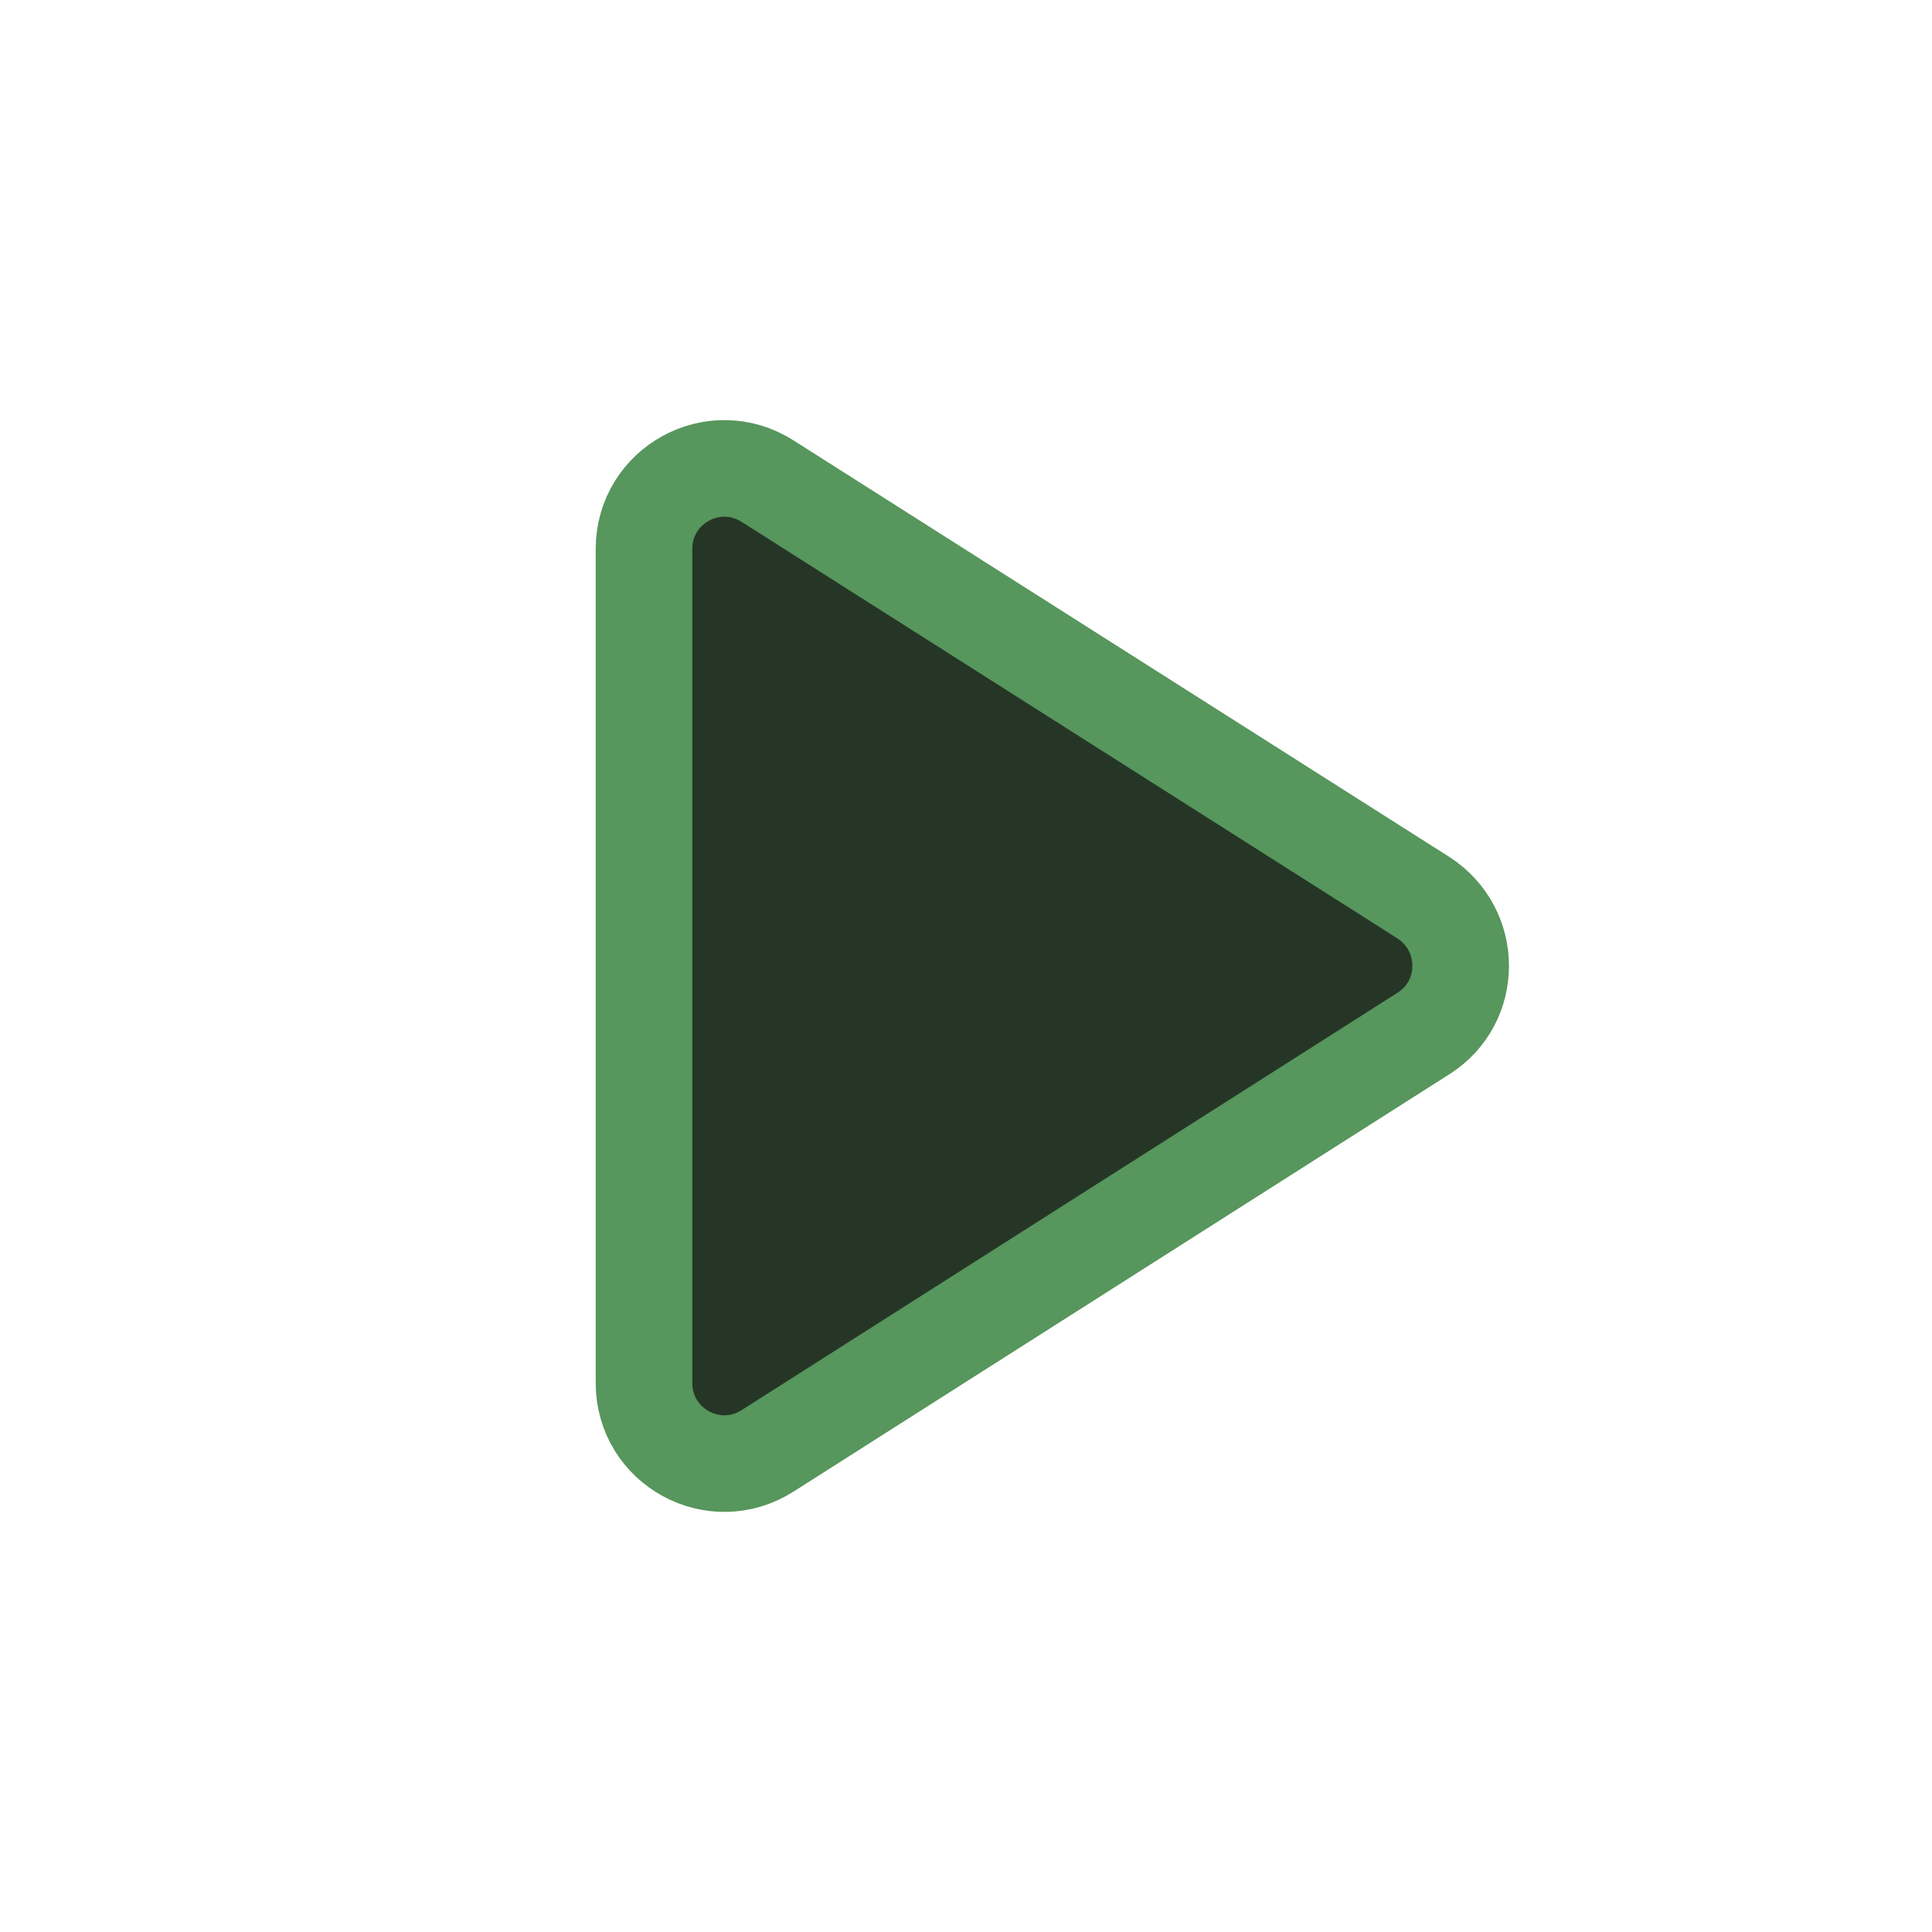 <svg xmlns='http://www.w3.org/2000/svg' height='24' viewBox='0 0 24 24' width='24'>
    <path d="M8 6.82v10.36c0 .79.87 1.27 1.54.84l8.14-5.18c.62-.39.62-1.29 0-1.69L9.54 5.98C8.87 5.55 8 6.03 8 6.82z" fill='#253627' stroke='#57965C' stroke-width="1.2" />
</svg>